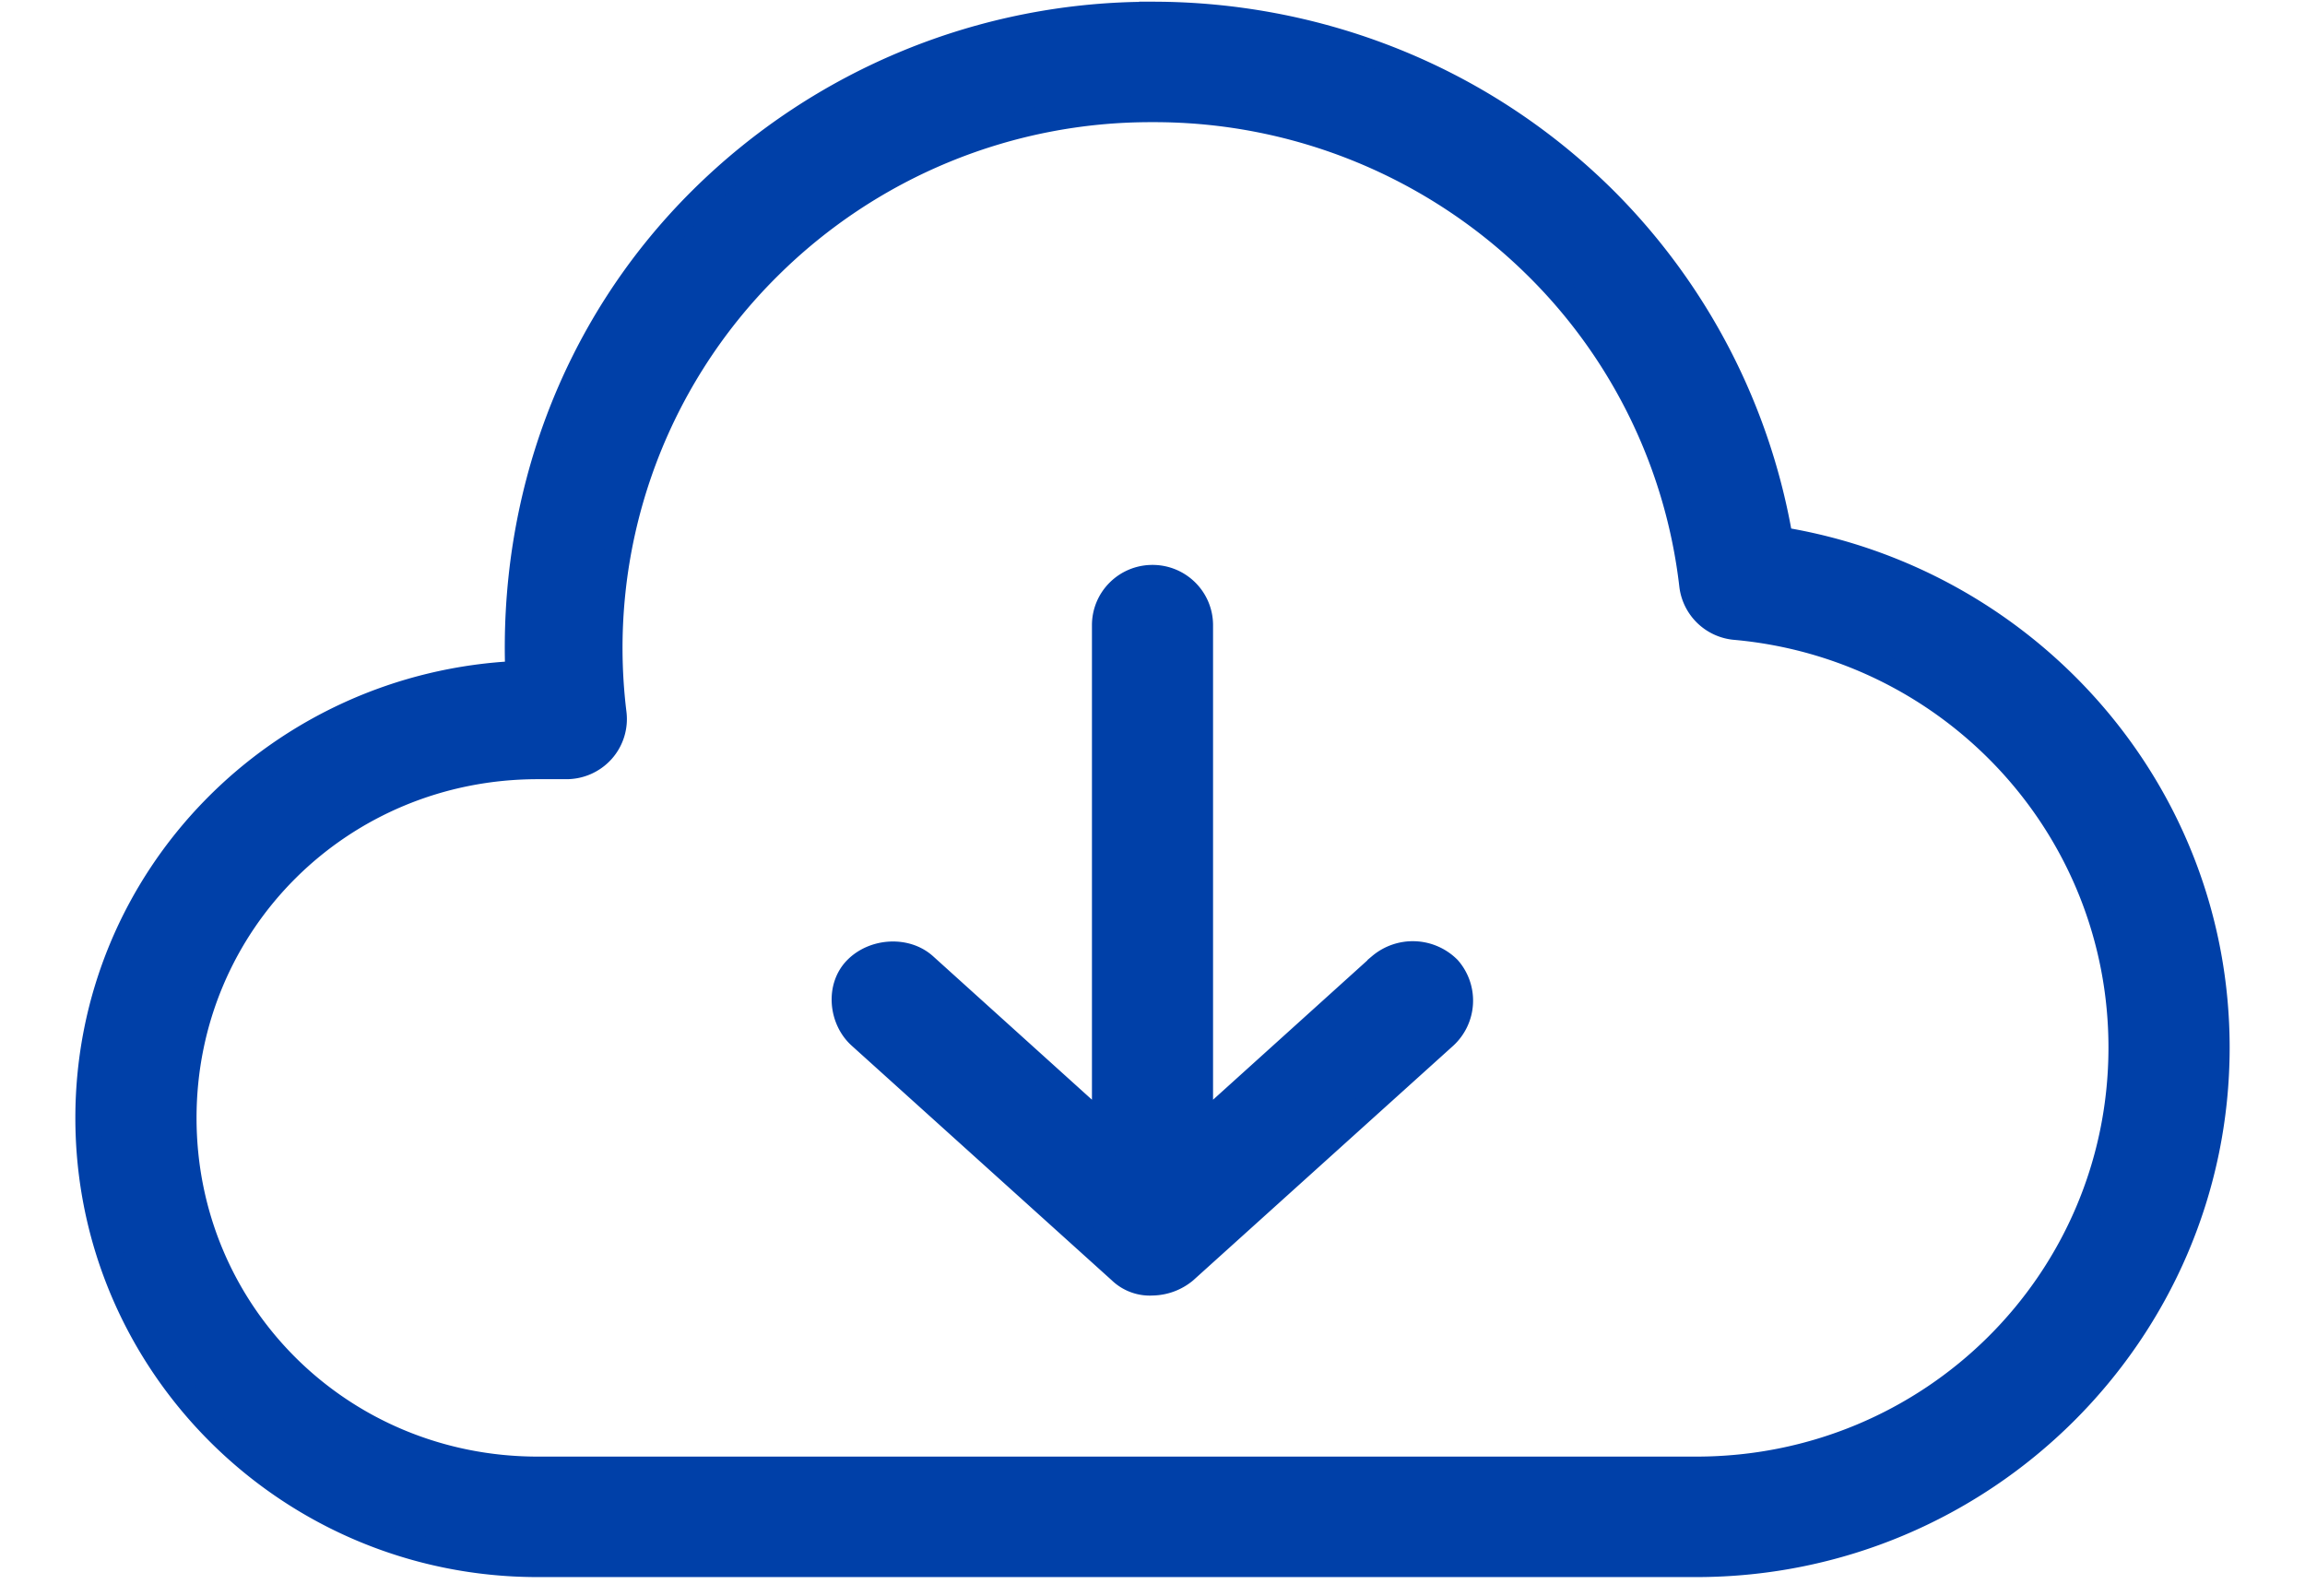 <svg xmlns="http://www.w3.org/2000/svg" width="26" height="18" viewBox="0 0 26 18">
    <path fill="#0040A8" fill-rule="nonzero" stroke="#0040A8" stroke-width=".3" d="M13 .169c1.841 0 3.687.69 5.092 2.084a7.091 7.091 0 0 1 1.983 3.839C22.863 6.542 25 8.926 25 11.816c0 3.21-2.633 5.823-5.867 5.823H6.067C3.269 17.64 1 15.387 1 12.61c0-2.704 2.155-4.89 4.85-5.005-.078-1.926.588-3.884 2.067-5.352A7.186 7.186 0 0 1 13 .17zm0 1.059a6.116 6.116 0 0 0-4.333 1.778 6.052 6.052 0 0 0-1.75 5.038.527.527 0 0 1-.13.418.535.535 0 0 1-.404.177h-.316c-2.226 0-4 1.762-4 3.971s1.774 3.97 4 3.97h13.066c2.658 0 4.8-2.126 4.8-4.764 0-2.49-1.911-4.528-4.358-4.748a.532.532 0 0 1-.483-.464 6.029 6.029 0 0 0-1.75-3.598A6.137 6.137 0 0 0 13 1.228zm0 5.294c.295 0 .533.237.533.53v5.69l2.042-1.844a.561.561 0 0 1 .758.033.541.541 0 0 1-.041.753l-2.934 2.647a.582.582 0 0 1-.358.132.47.47 0 0 1-.358-.132l-2.934-2.647c-.208-.186-.247-.549-.041-.753.198-.197.551-.22.758-.033l2.042 1.844v-5.69c0-.293.238-.53.533-.53z"/>
</svg>
